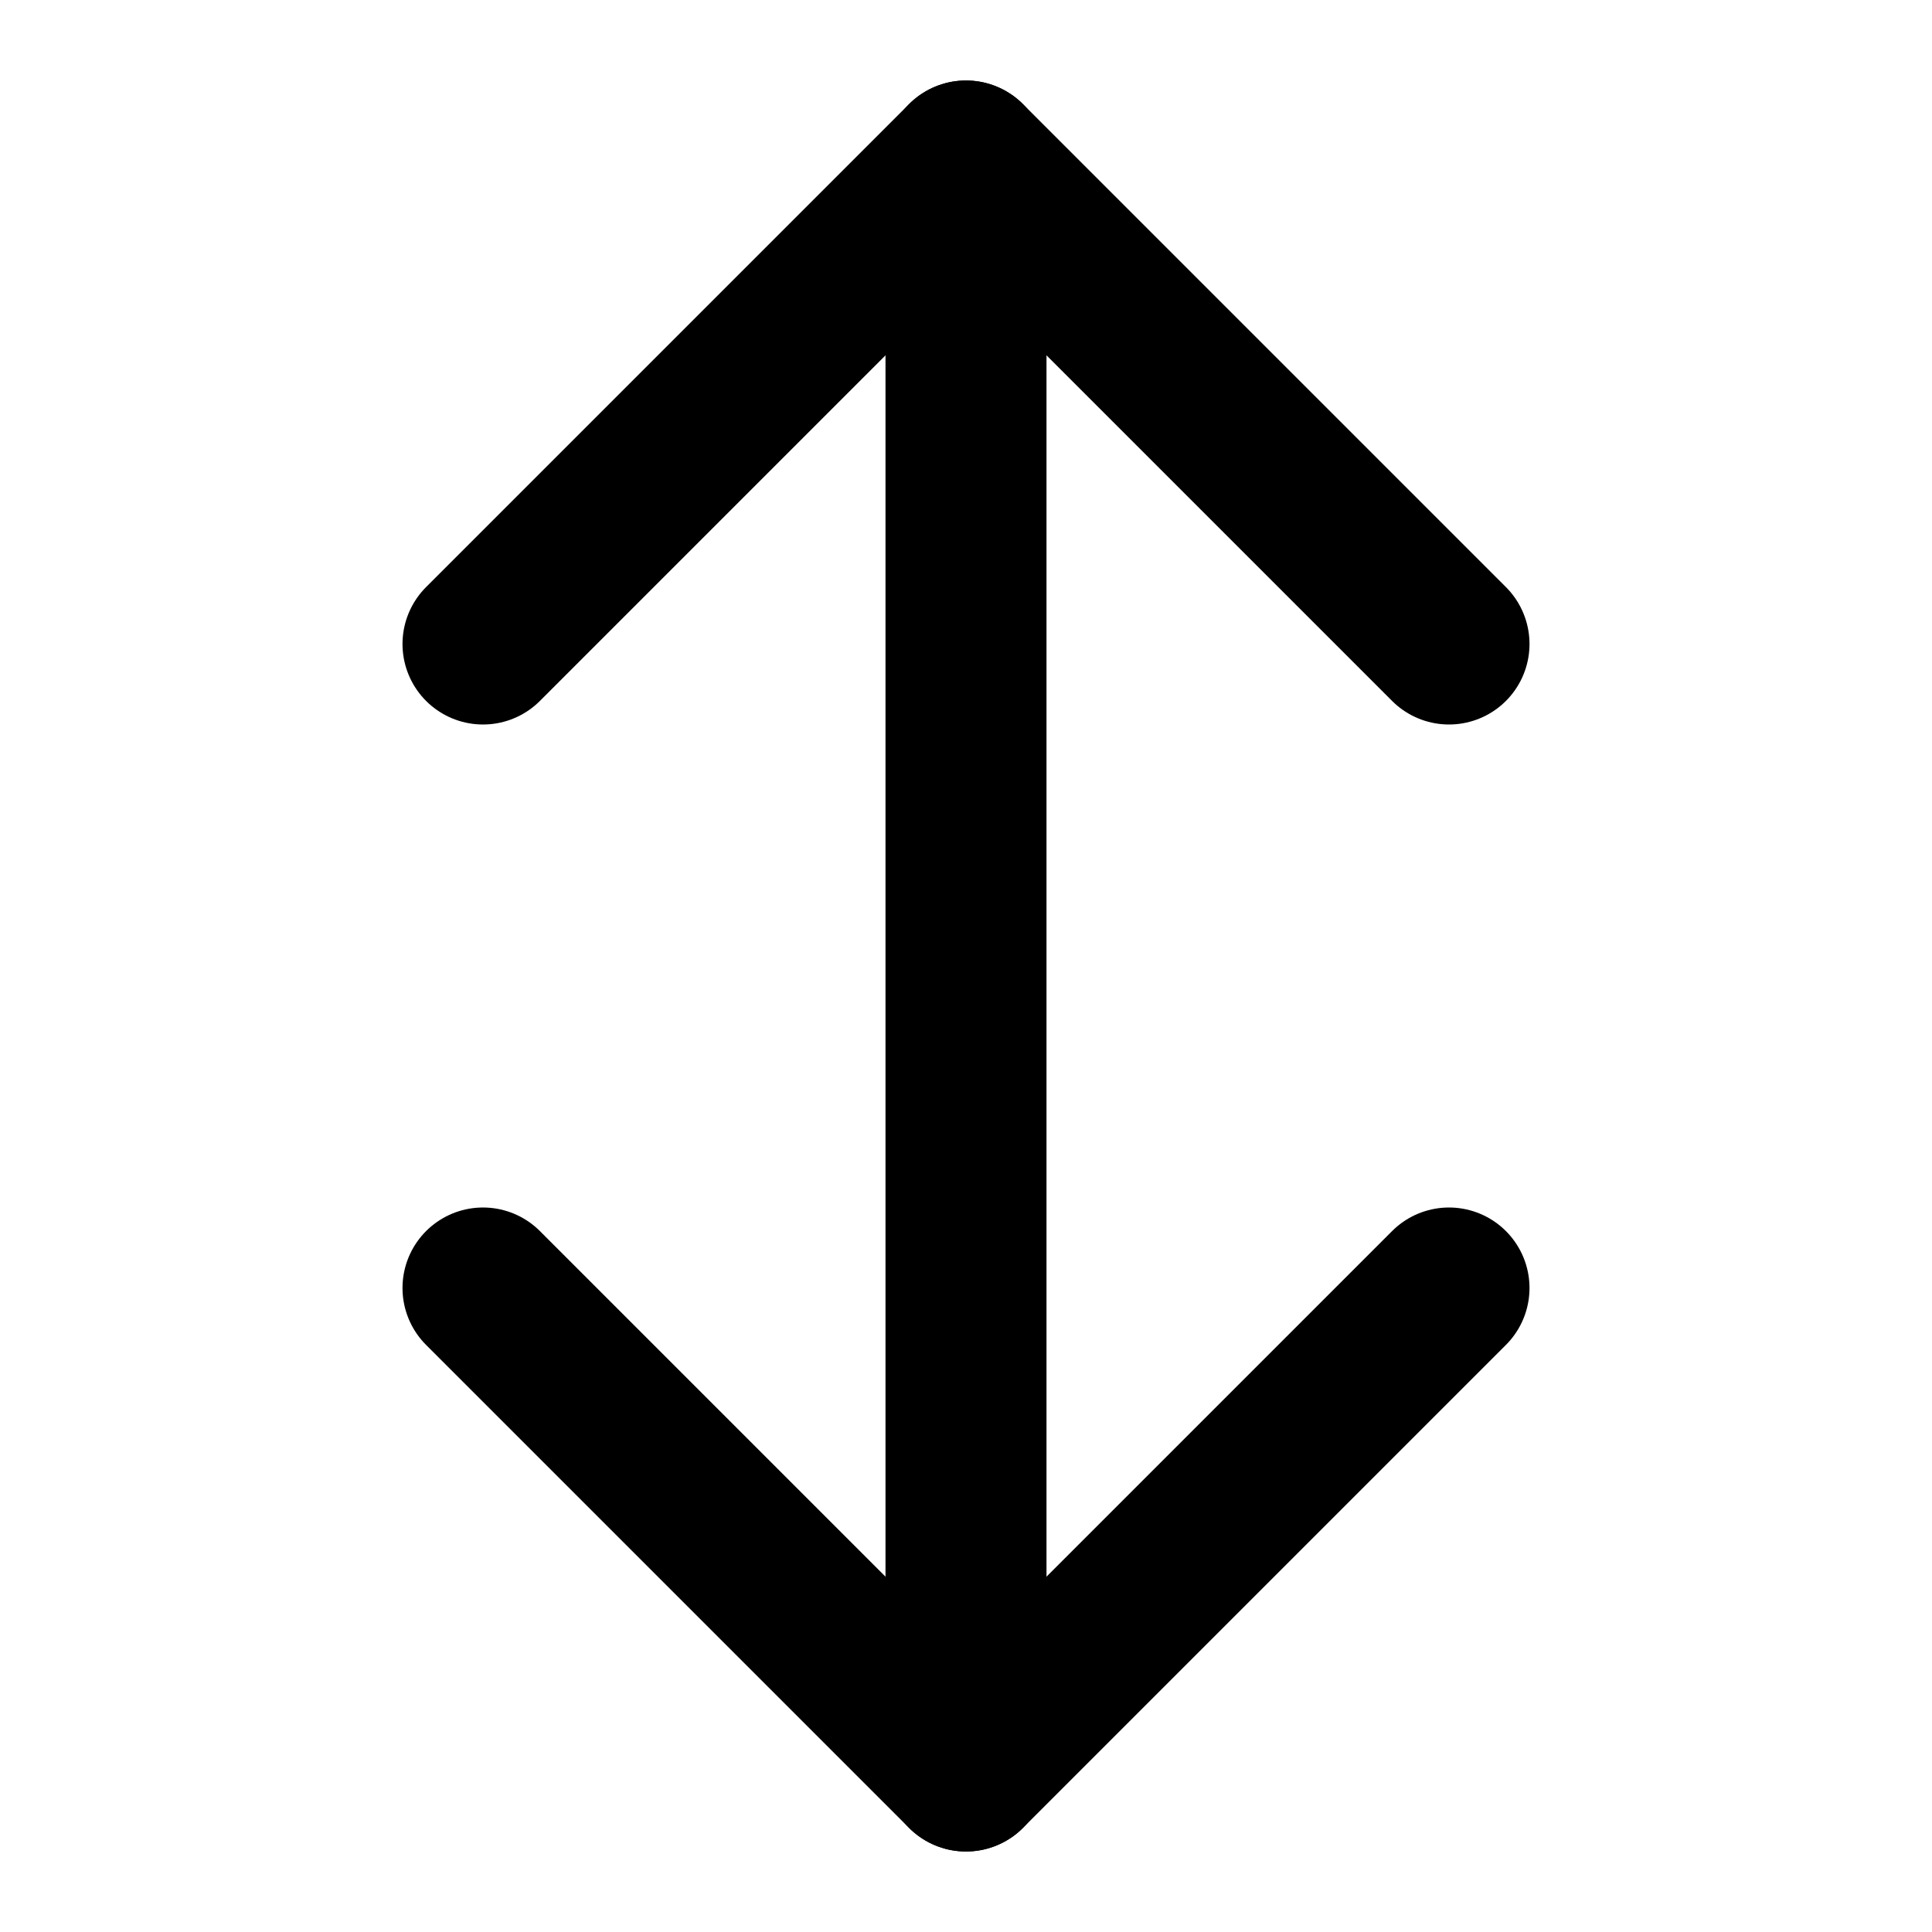 <svg viewBox="0 0 24 24" fill="none" stroke="currentColor" stroke-width="2" 
     stroke-linecap="round" stroke-linejoin="round" xmlns="http://www.w3.org/2000/svg">
  <polyline points="6 8 12 2 18 8" />
  <line x1="12" y1="2" x2="12" y2="22" />
  <polyline points="6 16 12 22 18 16" />
</svg>
